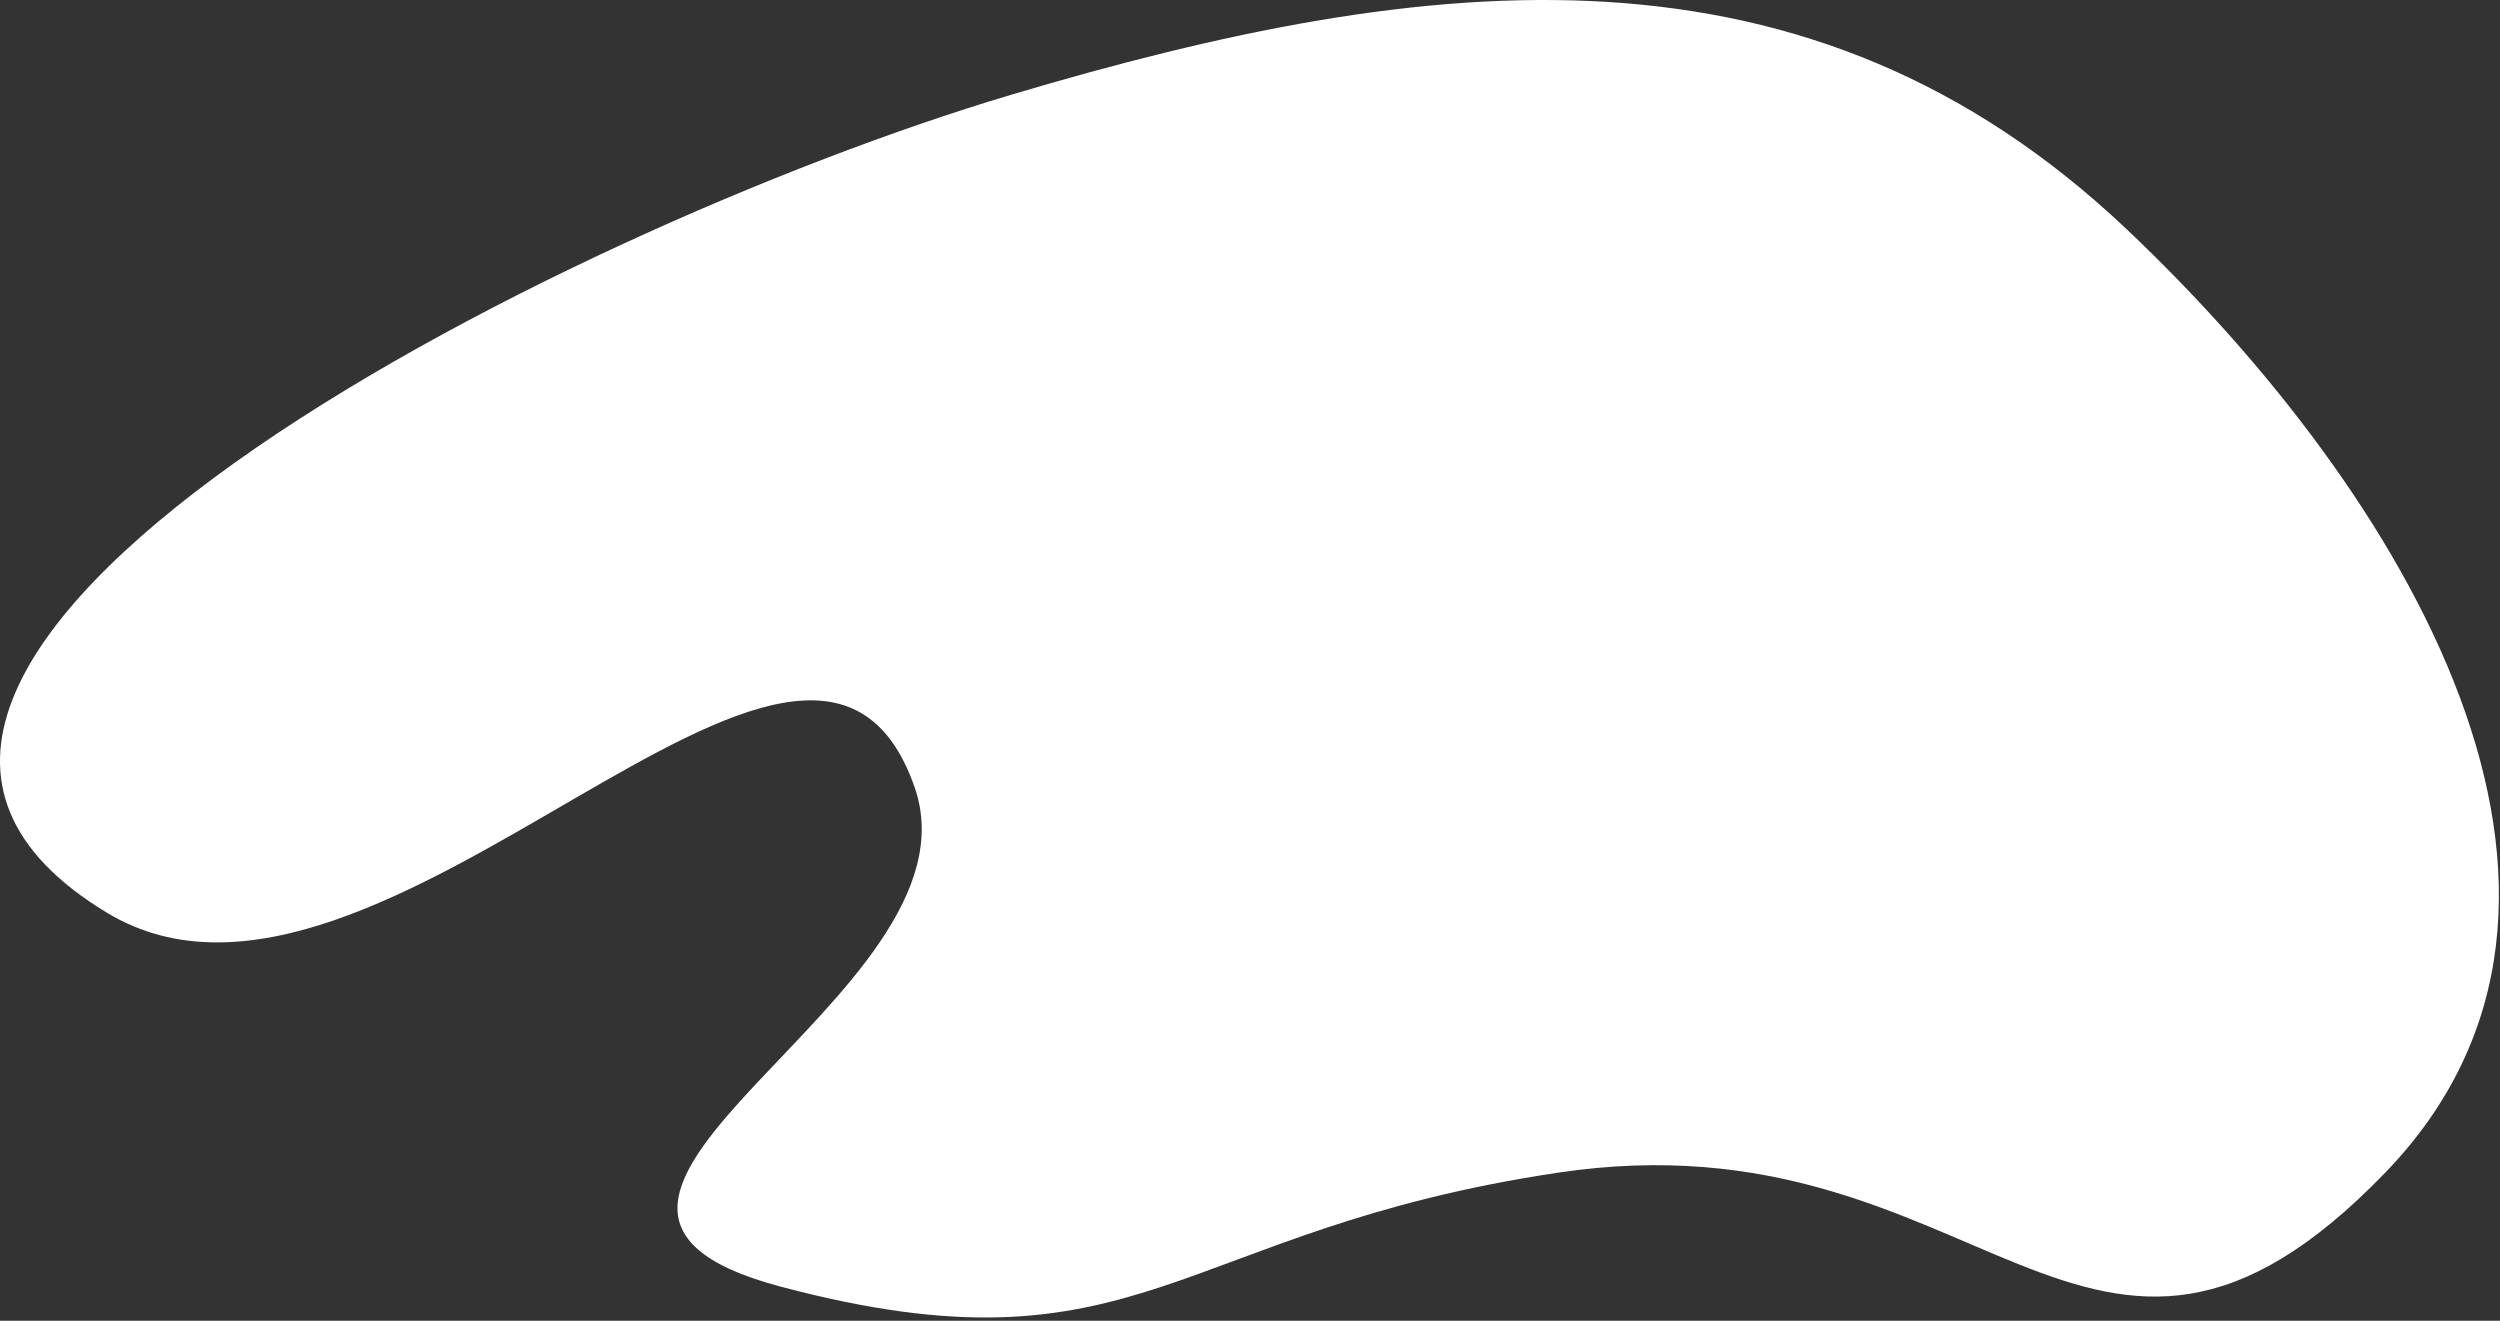 <svg width="318" height="168" viewBox="0 0 318 168" fill="none" xmlns="http://www.w3.org/2000/svg">
<rect x="0" y="0" width="318" height="168" fill="#333333" stroke="none"/>
<path d="M13.615 116.105C-38.209 84.805 70.532 29.355 128.555 12.073C182.074 -3.868 229.977 -9.231 270.522 29.167C305.798 62.577 337.165 114.21 303.408 149.155C265.527 188.369 252.161 141.104 198.236 149.155C149.341 156.455 145.161 175.855 99.25 163.645C58.917 152.918 125.635 126.842 116.345 100.15C103 61.807 48.367 137.095 13.615 116.105Z" fill="white"/>
</svg>
